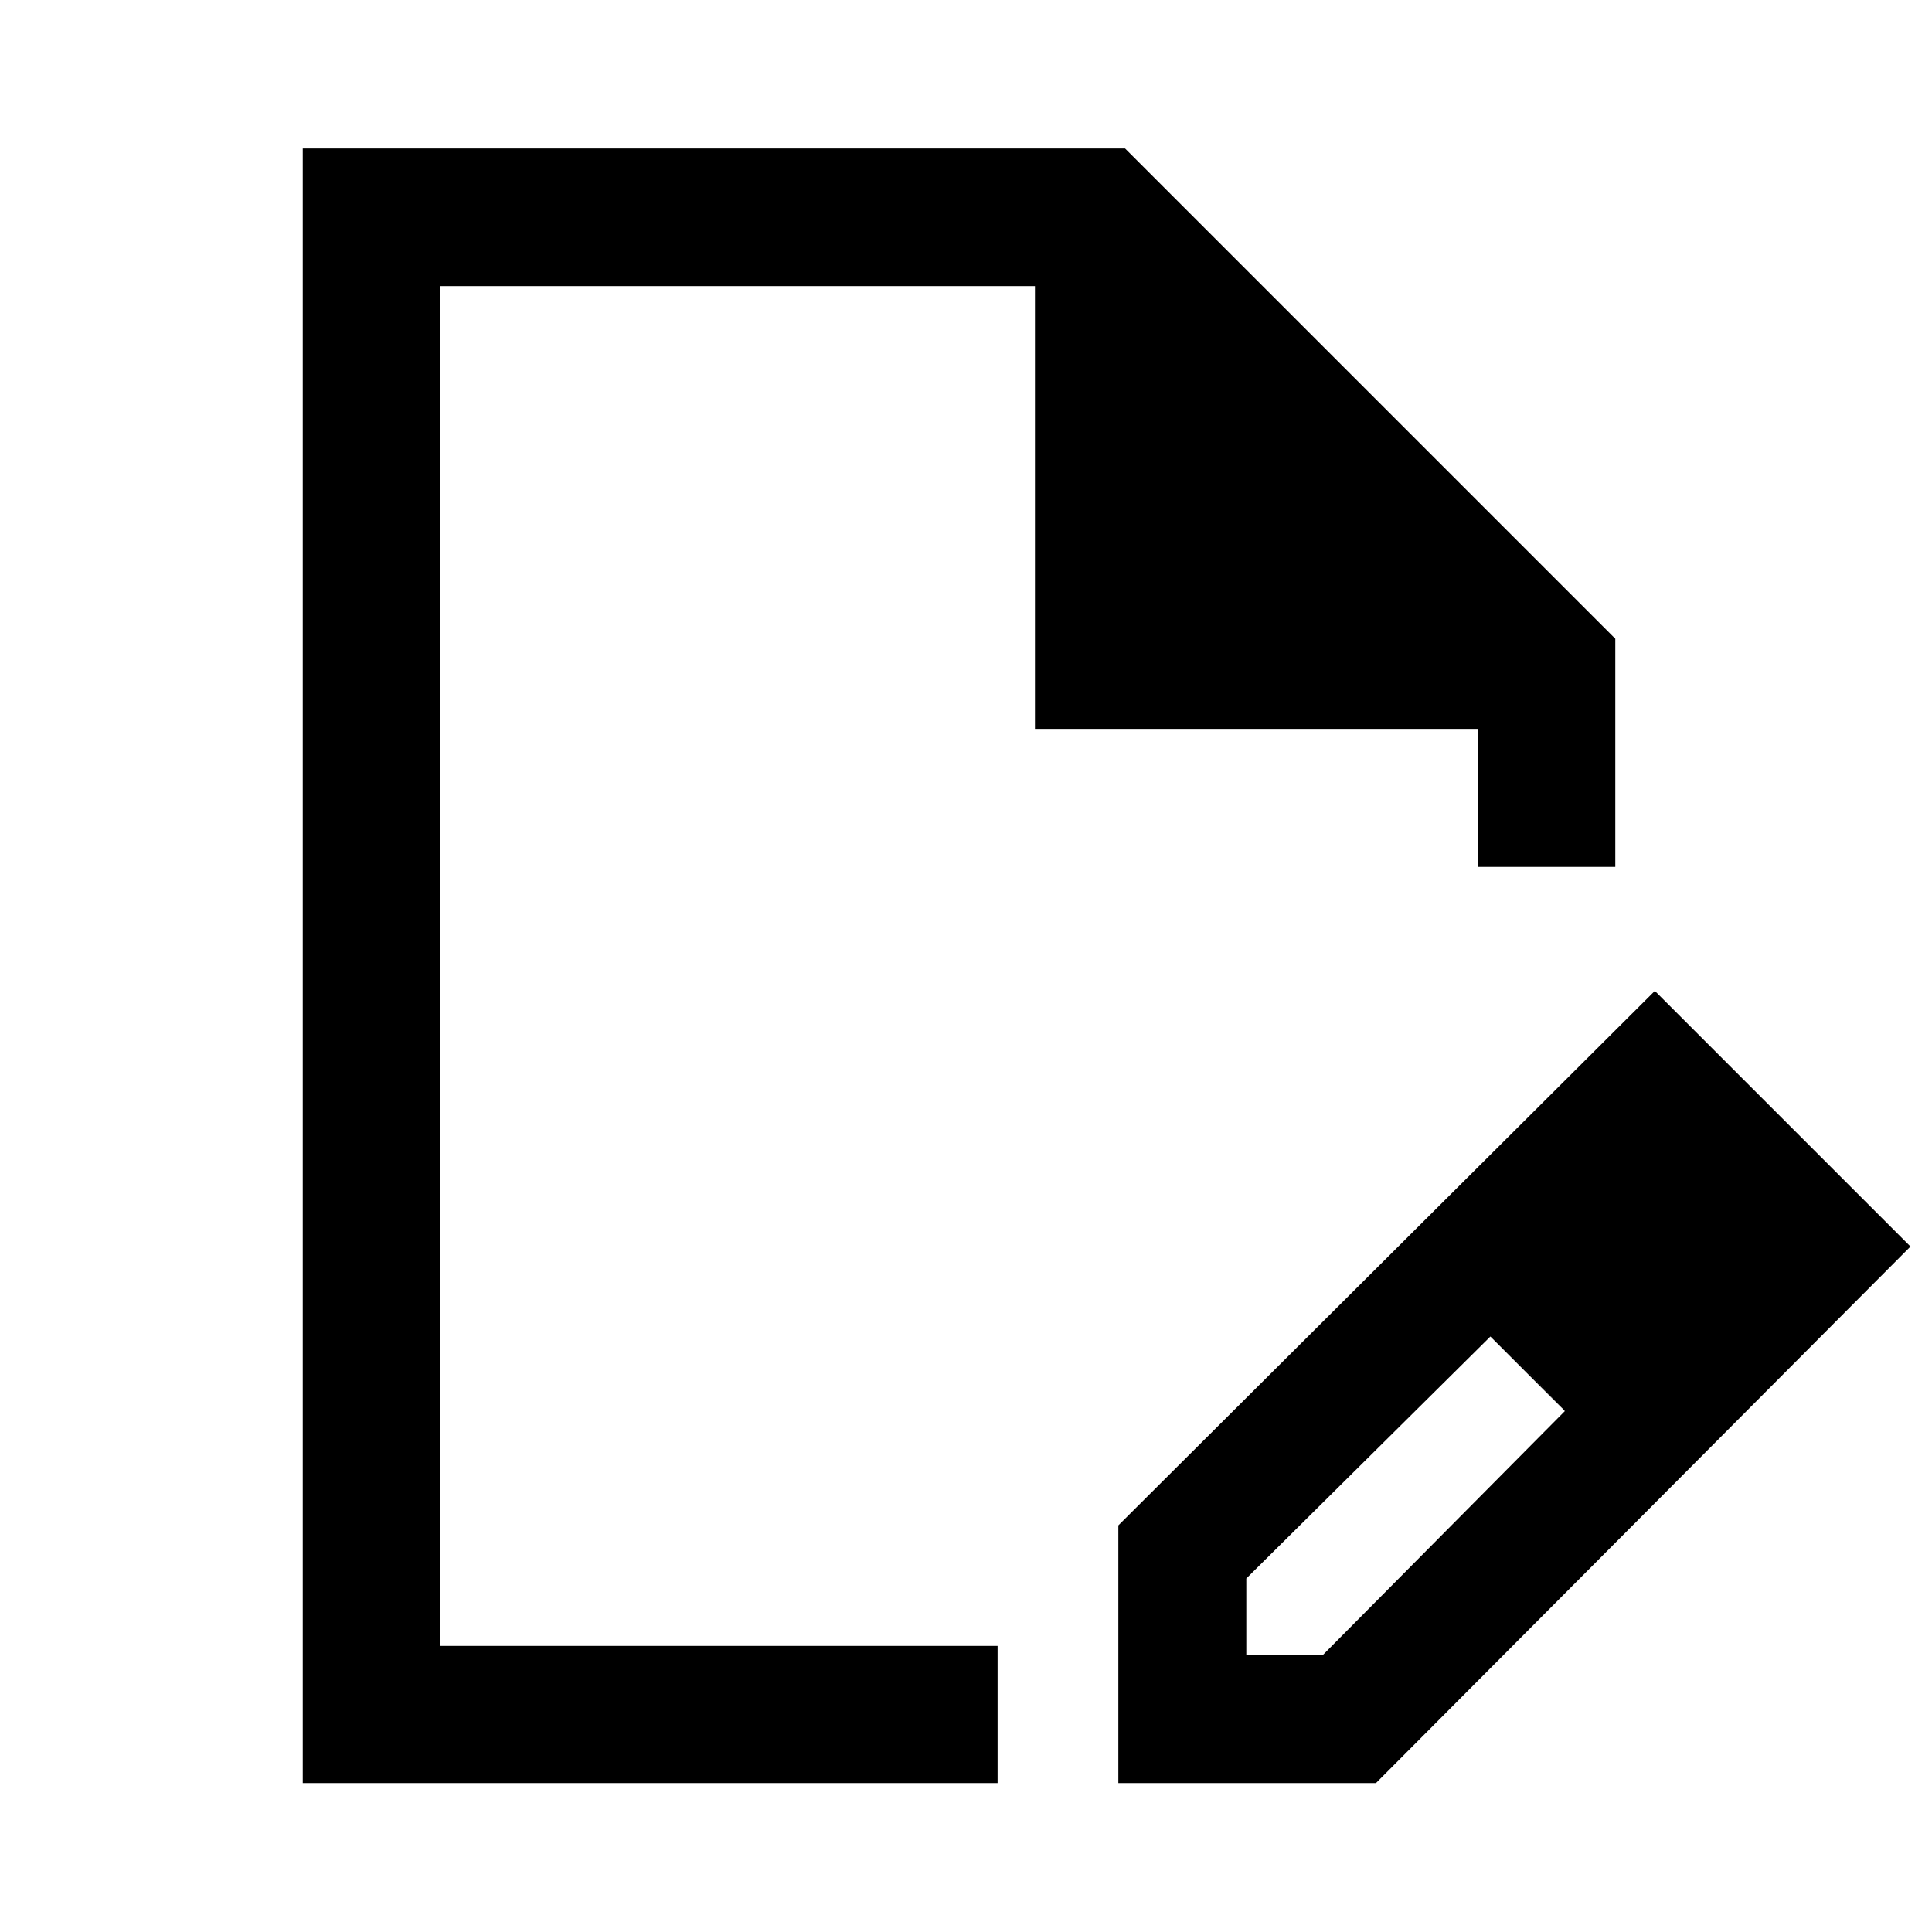 <svg xmlns="http://www.w3.org/2000/svg" width="48" height="48" viewBox="0 -960 960 960"><path d="M555.696-74.022v-128.021L822.283-467.63l127.021 127.021L683.717-74.022H555.696Zm303.587-266.587-37-37 37 37Zm-240 203h38l120.282-121.227-18-19.028-19-18.027-121.282 120.225v38.057ZM150.435-74.022v-812.196h408.608L802.63-642.63v113.369h-68.369v-68.587h-220v-220H218.565v675.696h277.131v68.13H150.435ZM510.478-480Zm249.087 202.109-19-18 37 37-18-19Z"/></svg>